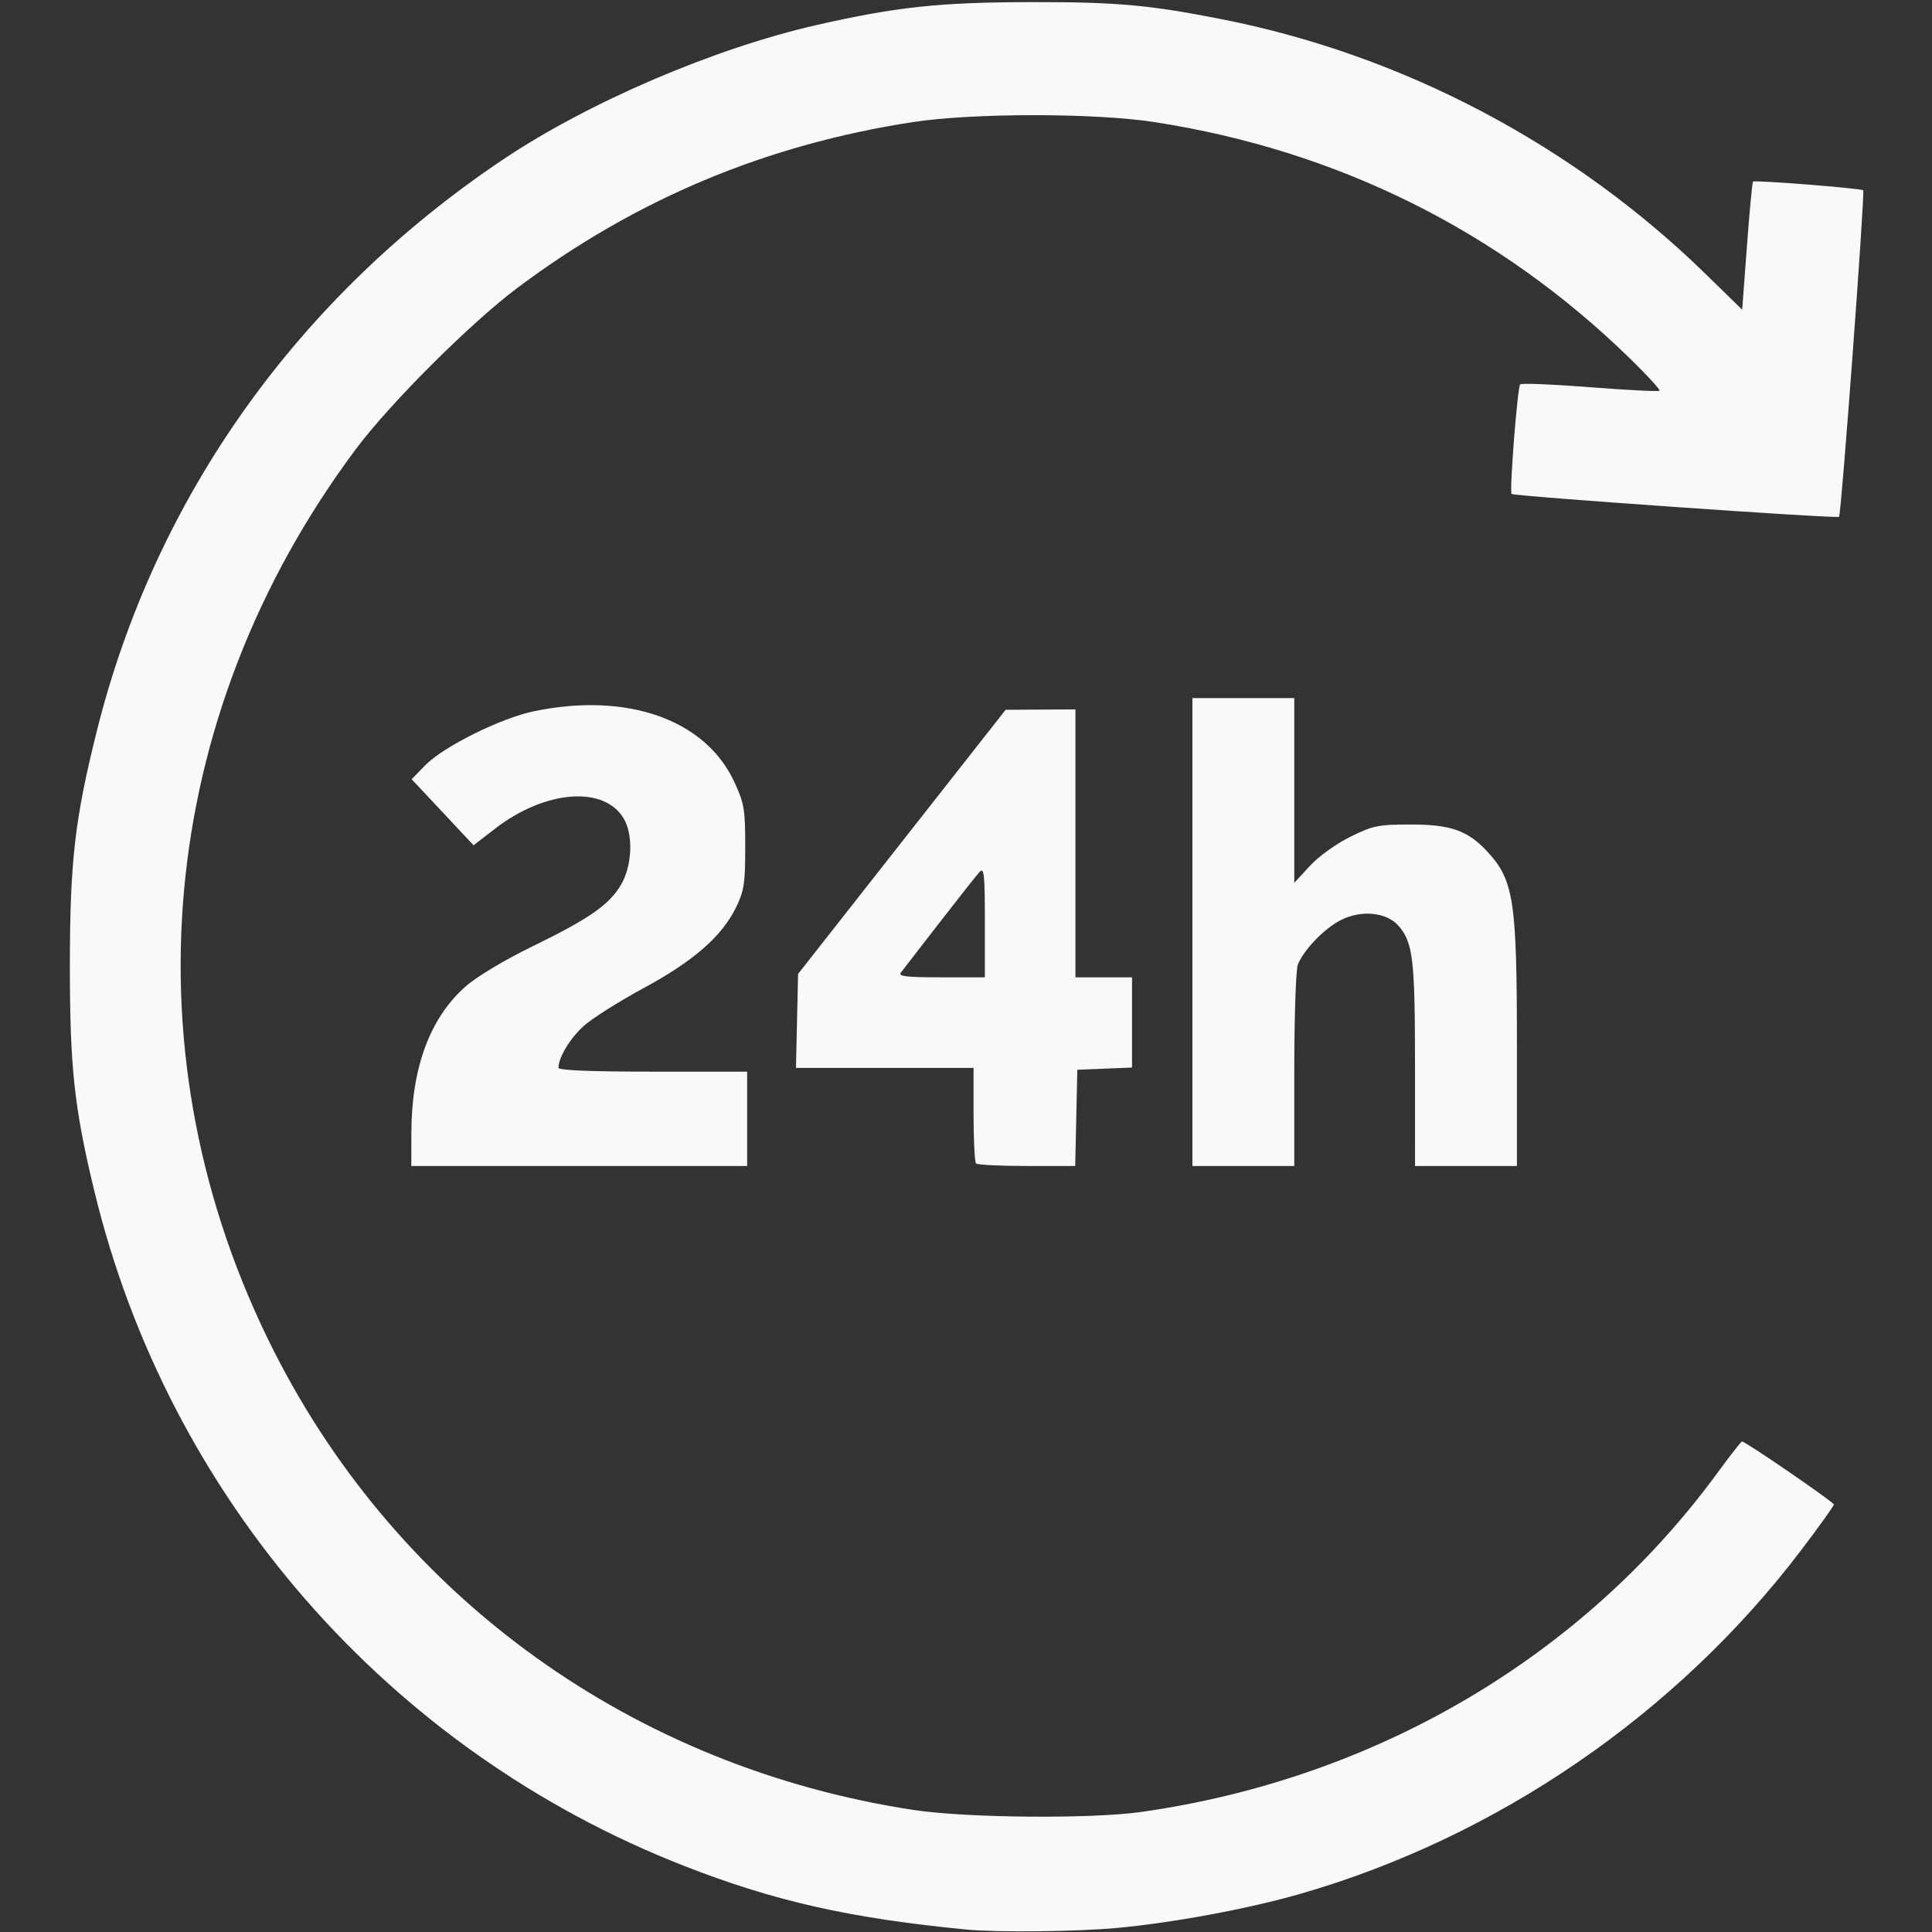 <?xml version="1.0" encoding="UTF-8" standalone="no"?>
<!-- Created with Inkscape (http://www.inkscape.org/) -->
<svg version="1.1" id="svg1" width="512" height="512" viewBox="0 0 512 512" sodipodi:docname="24-hours(1).png" xmlns:inkscape="http://www.inkscape.org/namespaces/inkscape" xmlns:sodipodi="http://sodipodi.sourceforge.net/DTD/sodipodi-0.dtd" xmlns="http://www.w3.org/2000/svg" xmlns:svg="http://www.w3.org/2000/svg">
  <rect x="0" y="0" width="512" height="512" fill="#333333" stroke="none"/>
  <defs id="defs1"/>
  <sodipodi:namedview id="namedview1" pagecolor="#ffffff" bordercolor="#000000" borderopacity="0.25" inkscape:showpageshadow="2" inkscape:pageopacity="0.0" inkscape:pagecheckerboard="0" inkscape:deskcolor="#d1d1d1"/>
  <g inkscape:groupmode="layer" inkscape:label="Image" id="g1">
    <path style="fill:#f9f9f9" d="m 256,511.339 c -30.864,-3.003 -50.766,-7.496 -74.76,-16.878 C 103.011,463.874 44.59,396.972 24.965,315.5 19.671,293.524 18.514,282.842 18.518,256 18.523,228.369 19.81,217.138 25.655,193.742 41.121,131.834 78.856,78.76 133.381,42.224 156.004,27.064 189.357,12.774 216.5,6.61 237.56,1.828 248.971,0.606 273,0.561 295.91,0.517 304.578,1.295 324,5.136 371.876,14.605 416.981,38.395 452.098,72.699 l 9.598,9.375 1.253,-16.787 c 0.689,-9.233 1.414,-16.956 1.611,-17.163 0.431,-0.451 28.683,1.784 29.209,2.311 0.506,0.506 -5.81,85.94 -6.397,86.527 -0.535,0.535 -86.205,-5.452 -86.79,-6.065 -0.603,-0.632 1.57,-28.328 2.279,-29.039 0.352,-0.353 8.699,-0.012 18.548,0.758 9.85,0.771 18.119,1.191 18.376,0.933 0.257,-0.257 -3.301,-4.139 -7.908,-8.625 C 397.125,61.078 354.422,39.858 305.964,32.357 290.187,29.915 257.903,29.908 242,32.344 203.001,38.317 168.458,52.795 137.08,76.318 124.634,85.649 103.321,106.935 94.254,119.09 41.29,190.091 33.138,280.186 72.626,358.128 105.866,423.737 168.036,468.341 242,479.646 c 14.005,2.141 47.11,2.432 60.5,0.532 62.109,-8.812 117.013,-41.146 152.698,-89.929 3.319,-4.537 6.221,-8.25 6.448,-8.25 0.91,0 24.354,16.086 24.354,16.71 0,0.369 -3.86,5.759 -8.578,11.977 -33.01,43.512 -80.695,76.23 -132.981,91.243 -13.72,3.939 -33.485,7.61 -48.442,8.997 -10.662,0.989 -31.835,1.207 -40,0.412 z M 109.017,300.25 c 0.034,-17.319 4.94,-30.544 14.416,-38.865 2.923,-2.567 10.355,-7.024 17.566,-10.536 15.192,-7.398 20.455,-11.062 23.599,-16.427 2.942,-5.021 3.265,-13.151 0.695,-17.501 -5.187,-8.781 -20.807,-7.562 -34.058,2.658 l -5.736,4.424 -8.205,-8.751 -8.205,-8.751 3.631,-3.723 c 4.794,-4.915 20.012,-12.472 28.778,-14.29 24.734,-5.131 45.458,2.187 53.108,18.752 2.636,5.707 2.891,7.236 2.887,17.262 -0.004,9.642 -0.307,11.617 -2.455,16 -3.763,7.677 -11.234,14.19 -24.542,21.394 -6.496,3.517 -13.61,8.017 -15.808,10 C 151.083,275.149 148,280.252 148,282.968 148,283.65 156.481,284 173,284 h 25 V 296.5 309 H 153.5 109 Z m 149.649,8.083 C 258.3,307.967 258,302.117 258,295.333 V 283 h -23.53 -23.53 l 0.28,-12.451 0.28,-12.451 27.5,-34.998 27.5,-34.998 9.25,-0.051 L 285,188 v 35.5 35.5 h 7.5 7.5 v 11.956 11.956 l -7.25,0.294 -7.25,0.294 -0.28,12.75 -0.28,12.75 h -12.803 c -7.042,0 -13.103,-0.3 -13.47,-0.667 z M 261,244.286 c 0,-12.49 -0.207,-14.493 -1.367,-13.25 -0.752,0.805 -5.544,6.864 -10.65,13.464 -5.106,6.6 -9.721,12.562 -10.255,13.25 -0.766,0.984 1.5,1.25 10.65,1.25 H 261 Z M 316,247 v -62 h 13.5 13.5 v 24.478 24.478 l 4.127,-4.478 c 2.358,-2.558 6.958,-5.871 10.729,-7.728 6.049,-2.978 7.399,-3.25 16.123,-3.247 10.497,0.003 15.008,1.604 20.157,7.156 7.043,7.593 7.864,12.959 7.864,51.391 V 309 H 388.5 375 l -0.006,-26.75 c -0.006,-27.97 -0.53,-32.436 -4.324,-36.847 -3.149,-3.66 -9.891,-4.352 -15.339,-1.572 -4.405,2.247 -9.934,7.993 -11.398,11.845 C 343.42,257.026 343,269.576 343,283.565 V 309 H 329.5 316 Z" id="path1"/>
  </g>
</svg>